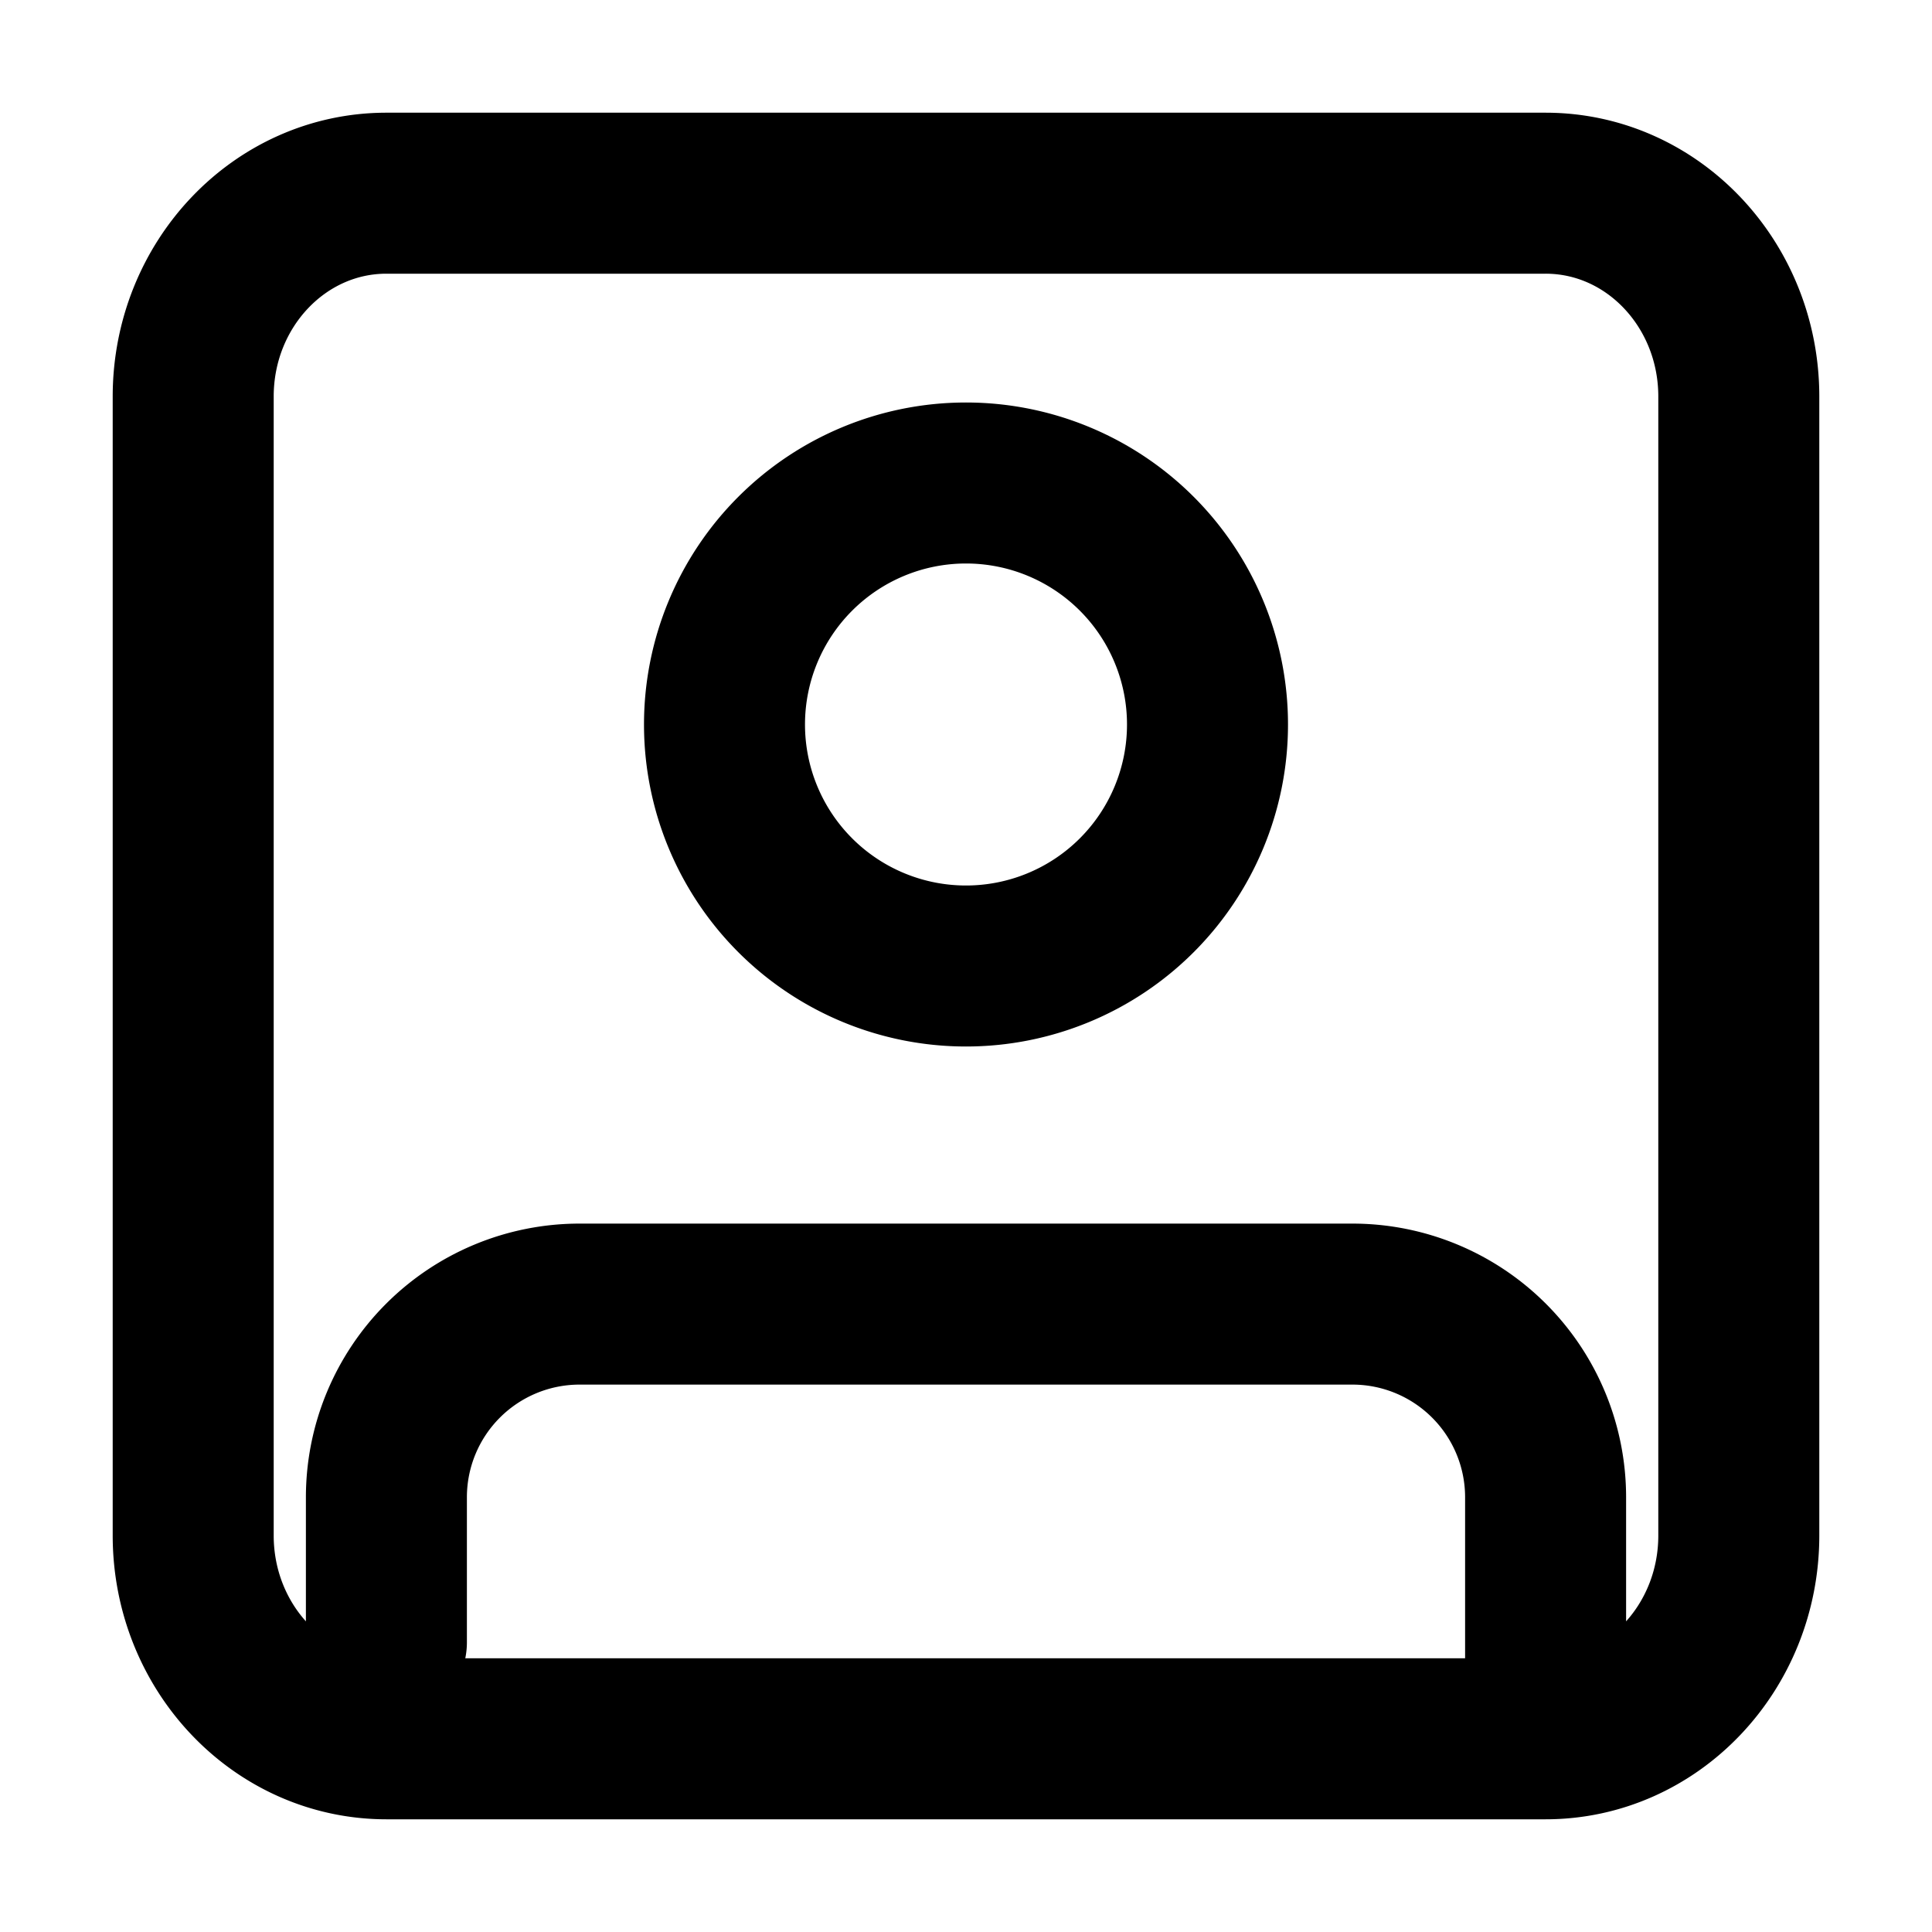 <svg xmlns="http://www.w3.org/2000/svg"  fill="none" viewBox="0 0 24 24">
  <path stroke="#000" stroke-linecap="round" stroke-linejoin="round" stroke-width="2" d="M4.8 20.4v-1.8a2.4 2.4 0 0 1 2.4-2.4h9.6a2.4 2.4 0 0 1 2.4 2.4V21m-14.4.6c-1.325 0-2.4-1.131-2.4-2.526V4.926C2.4 3.531 3.475 2.4 4.8 2.4h14.4c1.326 0 2.4 1.131 2.4 2.526v14.148c0 1.395-1.075 2.526-2.4 2.526H4.8ZM15 9a3 3 0 1 1-6 0 3 3 0 0 1 6 0Z"/>
</svg>
